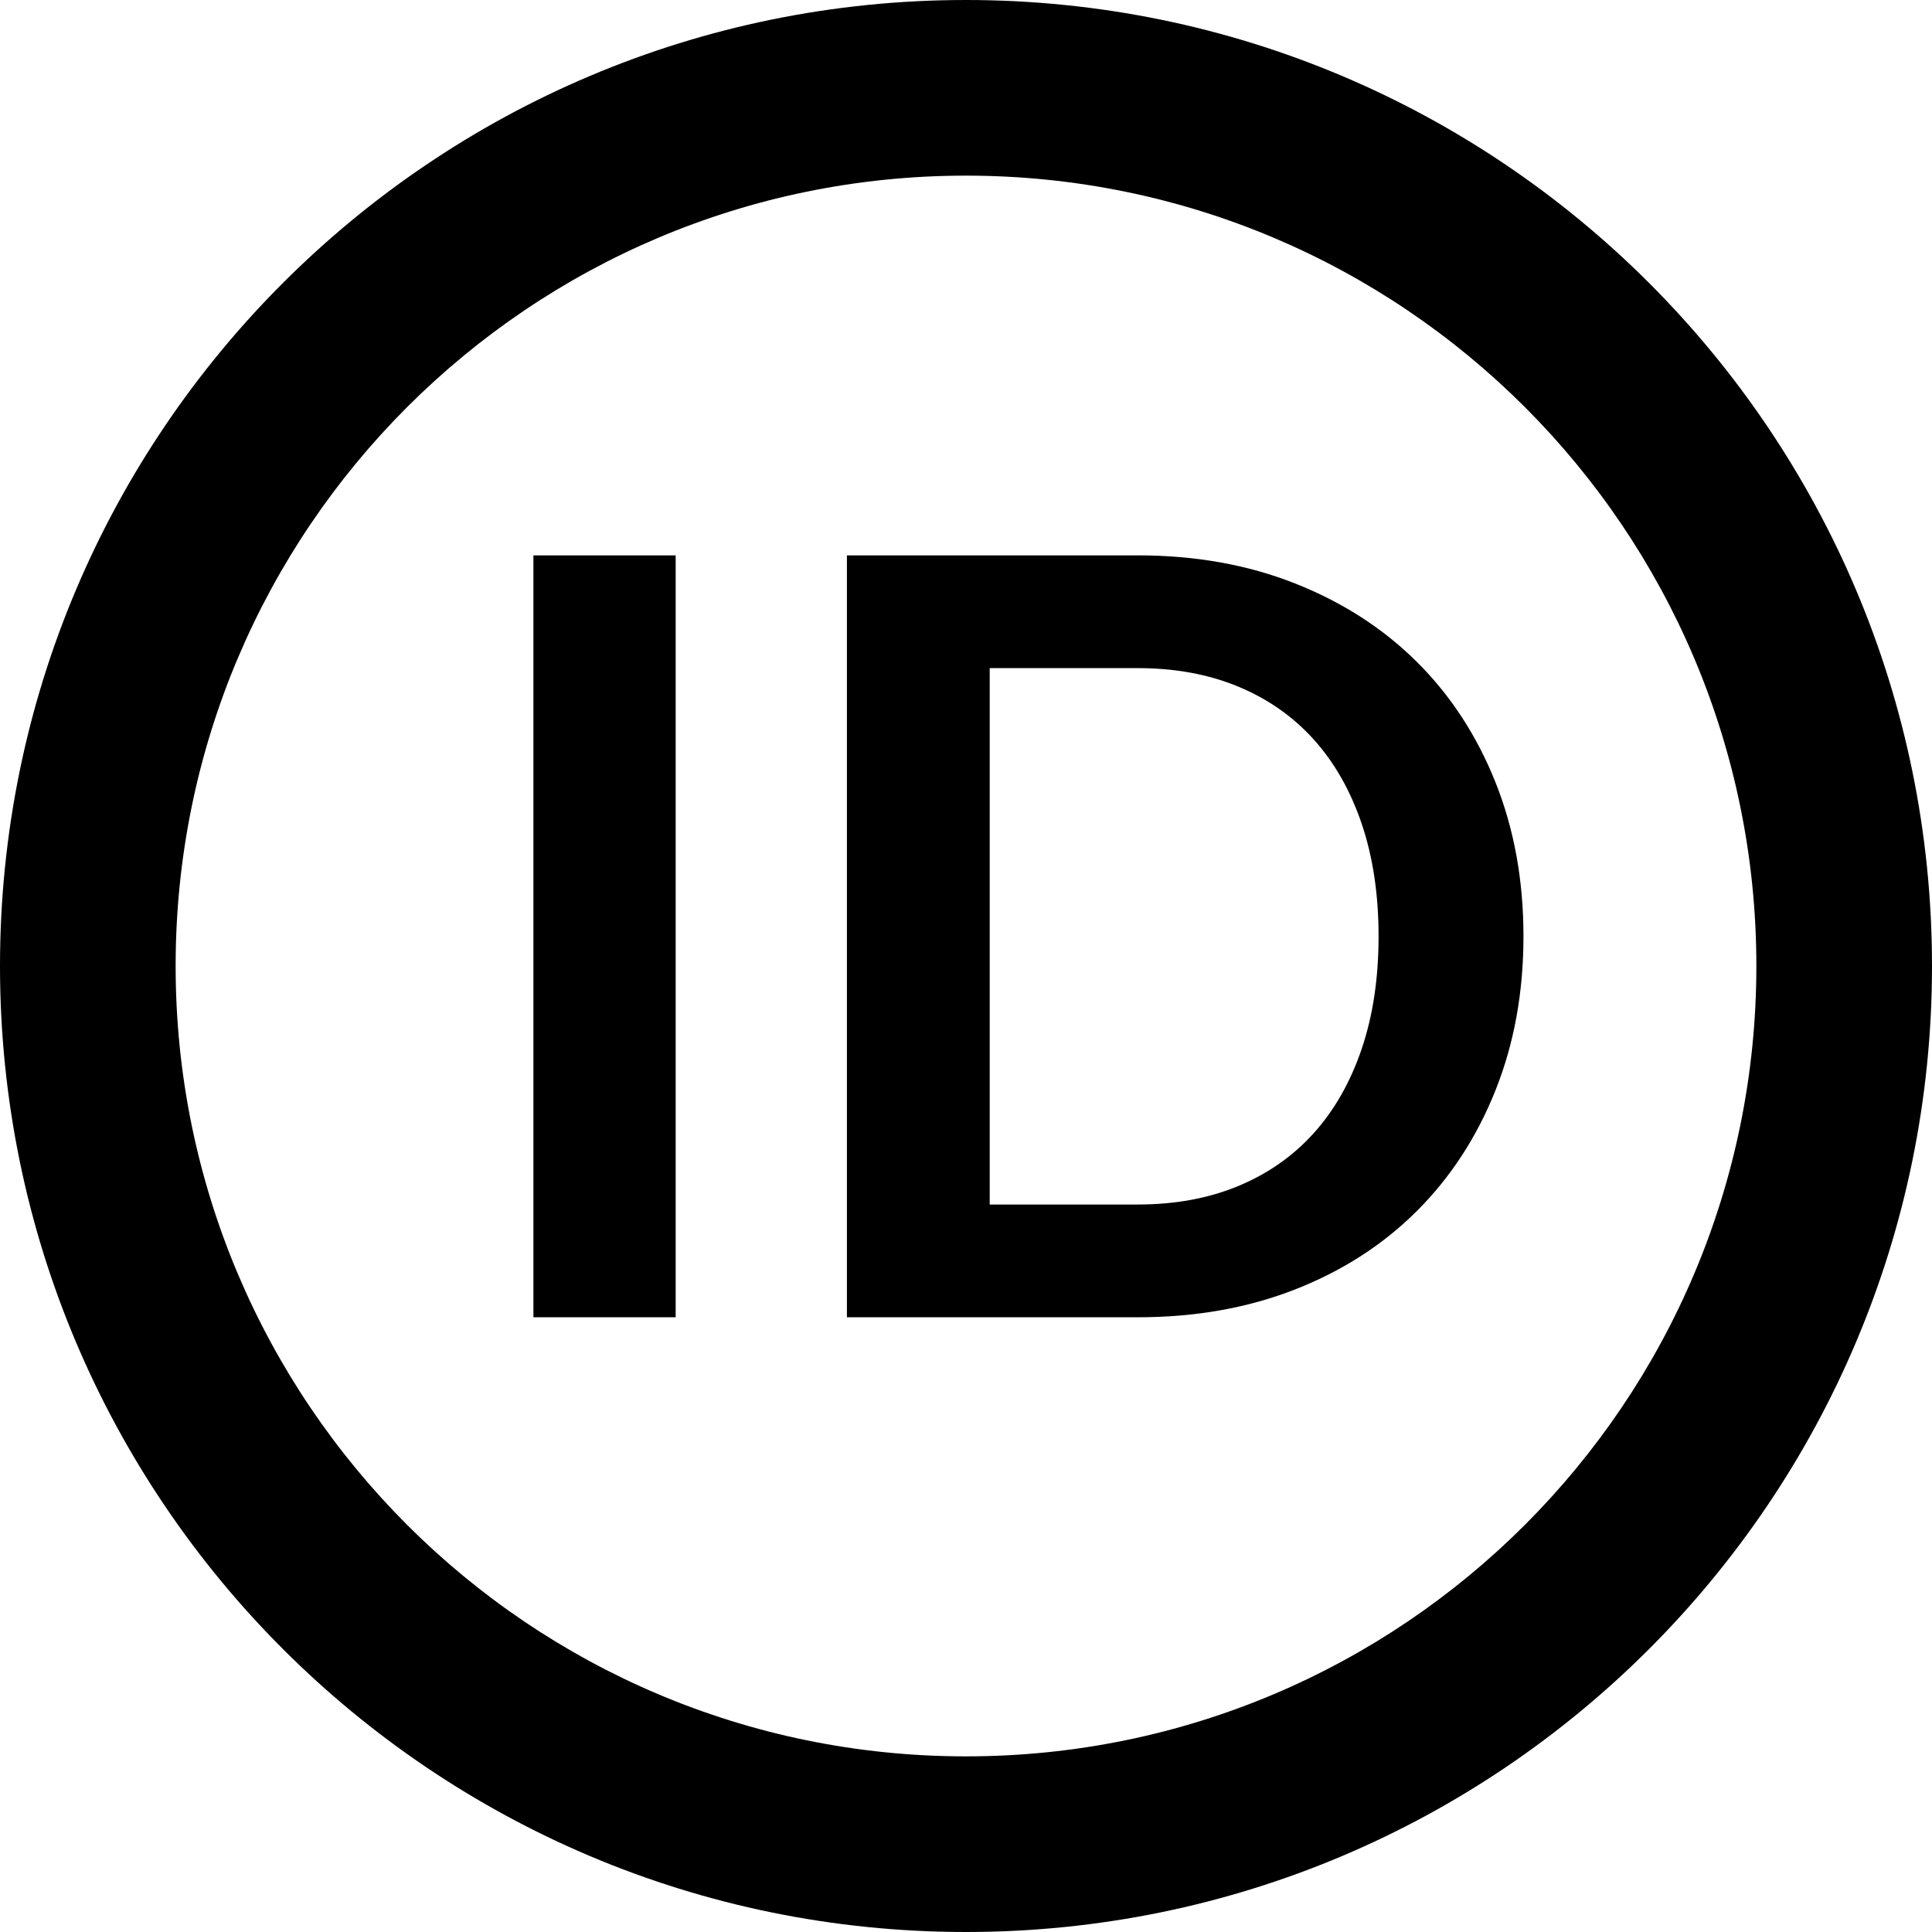 <?xml version="1.0" encoding="UTF-8"?>
<svg width="22px" height="22px" viewBox="0 0 22 22" version="1.1" xmlns="http://www.w3.org/2000/svg" xmlns:xlink="http://www.w3.org/1999/xlink">
    <!-- Generator: Sketch 58 (84663) - https://sketch.com -->
    <title>Group 9</title>
    <desc>Created with Sketch.</desc>
    <g id="Page-1" stroke="none" stroke-width="1" fill="none" fill-rule="evenodd">
        <g id="groups-app-copy-3" transform="translate(-703, -261)" fill="currentColor" fill-rule="nonzero">
            <g id="Group-9" transform="translate(703, 261)">
                <path d="M11,22 C17.075,22 22,17.075 22,11 C22,4.925 17.075,0 11,0 C4.925,0 0,4.925 0,11 C0,17.075 4.925,22 11,22 Z M11,20 C6.029,20 2,15.971 2,11 C2,6.029 6.029,2 11,2 C15.971,2 20,6.029 20,11 C20,15.971 15.971,20 11,20 Z" id="Oval"></path>
                <path d="M7.694,15 L6.074,15 L6.074,6.324 L7.694,6.324 L7.694,15 Z M12.956,6.324 C13.612,6.324 14.21,6.431 14.75,6.645 C15.29,6.859 15.752,7.157 16.136,7.539 C16.52,7.921 16.818,8.378 17.03,8.91 C17.242,9.442 17.348,10.026 17.348,10.662 C17.348,11.298 17.242,11.882 17.03,12.414 C16.818,12.946 16.52,13.404 16.136,13.788 C15.752,14.172 15.29,14.47 14.75,14.682 C14.21,14.894 13.612,15 12.956,15 L9.644,15 L9.644,6.324 L12.956,6.324 Z M12.956,7.608 L11.27,7.608 L11.27,13.716 L12.956,13.716 C13.38,13.716 13.761,13.646 14.099,13.506 C14.437,13.366 14.724,13.165 14.96,12.903 C15.196,12.641 15.378,12.321 15.506,11.943 C15.634,11.565 15.698,11.138 15.698,10.662 C15.698,10.186 15.634,9.759 15.506,9.381 C15.378,9.003 15.196,8.683 14.96,8.421 C14.724,8.159 14.437,7.958 14.099,7.818 C13.761,7.678 13.38,7.608 12.956,7.608 L12.956,7.608 Z" id="ID"></path>
            </g>
        </g>
    </g>
</svg>